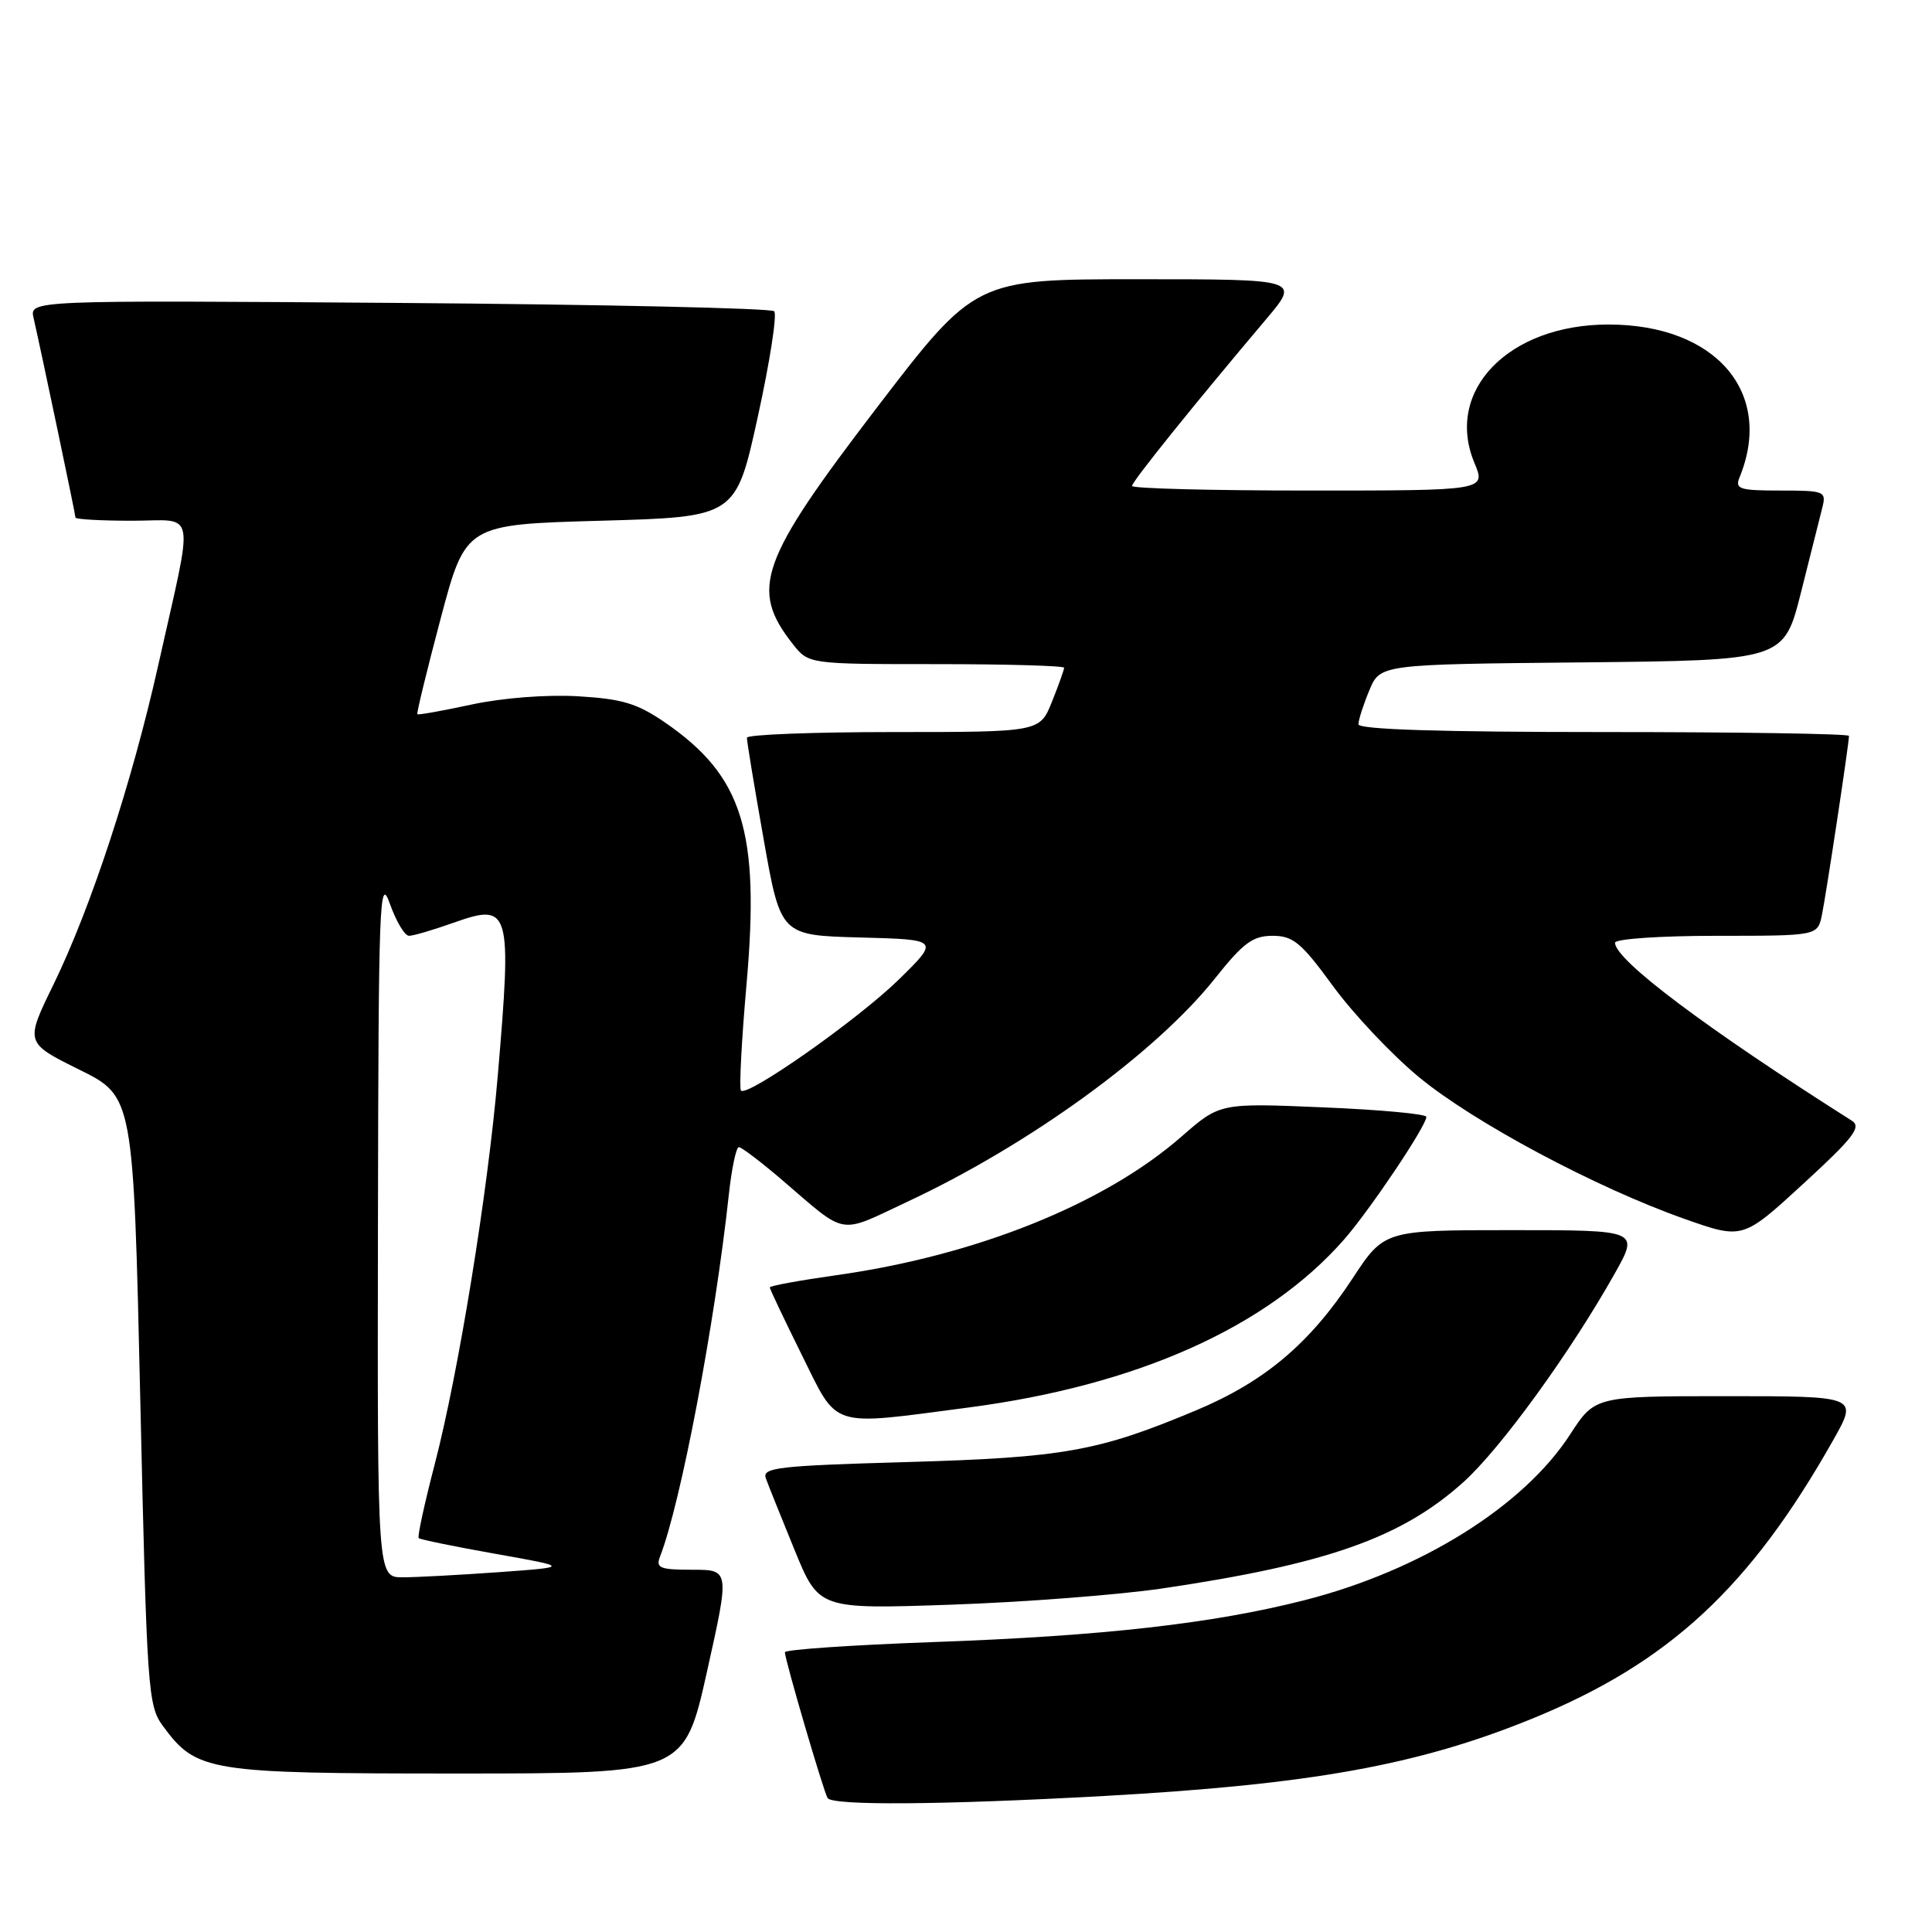 <?xml version="1.0" encoding="UTF-8" standalone="no"?>
<!DOCTYPE svg PUBLIC "-//W3C//DTD SVG 1.1//EN" "http://www.w3.org/Graphics/SVG/1.1/DTD/svg11.dtd" >
<svg xmlns="http://www.w3.org/2000/svg" xmlns:xlink="http://www.w3.org/1999/xlink" version="1.1" viewBox="0 0 256 256">
 <g >
 <path fill="currentColor"
d=" M 146.25 237.98 C 173.71 236.45 187.89 233.90 203.00 227.74 C 221.12 220.35 231.88 210.39 242.95 190.75 C 246.19 185.00 246.19 185.00 228.76 185.00 C 211.34 185.00 211.34 185.00 208.05 190.07 C 201.88 199.60 188.26 208.10 172.91 212.02 C 160.75 215.13 146.13 216.78 123.75 217.58 C 112.89 217.97 104.00 218.58 104.00 218.93 C 104.00 219.90 109.12 237.38 109.66 238.25 C 110.29 239.27 124.89 239.16 146.25 237.98 Z  M 93.68 221.50 C 96.69 208.00 96.69 208.00 91.74 208.00 C 87.43 208.00 86.87 207.77 87.46 206.25 C 90.22 199.14 94.71 175.46 96.58 158.25 C 96.95 154.81 97.55 152.00 97.90 152.00 C 98.25 152.00 100.78 153.92 103.52 156.26 C 112.40 163.86 110.91 163.61 120.35 159.18 C 136.45 151.64 153.16 139.50 160.99 129.65 C 164.74 124.93 166.00 124.00 168.62 124.00 C 171.35 124.00 172.42 124.89 176.63 130.66 C 179.31 134.33 184.42 139.75 187.99 142.70 C 195.22 148.69 211.47 157.37 223.21 161.51 C 230.92 164.23 230.92 164.23 238.94 156.86 C 245.60 150.75 246.69 149.33 245.38 148.50 C 226.03 136.24 214.00 127.20 214.00 124.92 C 214.00 124.41 219.97 124.00 227.42 124.00 C 240.84 124.00 240.84 124.00 241.41 121.25 C 241.97 118.57 245.00 98.52 245.00 97.51 C 245.00 97.23 230.38 97.00 212.50 97.00 C 190.83 97.00 180.00 96.66 180.00 95.97 C 180.00 95.40 180.65 93.38 181.44 91.48 C 182.88 88.03 182.88 88.03 209.63 87.77 C 236.37 87.50 236.37 87.50 238.64 78.50 C 239.88 73.55 241.16 68.49 241.47 67.25 C 242.01 65.10 241.77 65.00 235.91 65.00 C 230.47 65.00 229.87 64.80 230.50 63.25 C 235.10 52.03 227.36 43.00 213.13 43.00 C 199.88 43.00 191.38 51.78 195.37 61.34 C 196.90 65.00 196.90 65.00 173.45 65.00 C 160.55 65.00 150.00 64.73 150.00 64.39 C 150.00 63.81 158.11 53.73 167.81 42.25 C 172.24 37.00 172.24 37.00 150.72 37.00 C 129.21 37.00 129.21 37.00 116.13 54.09 C 100.64 74.35 99.32 78.05 105.05 85.34 C 107.15 88.00 107.15 88.00 124.07 88.00 C 133.38 88.00 141.00 88.22 141.00 88.48 C 141.00 88.74 140.28 90.77 139.39 92.98 C 137.78 97.00 137.78 97.00 118.39 97.00 C 107.73 97.00 98.99 97.34 98.97 97.75 C 98.95 98.16 99.95 104.22 101.19 111.22 C 103.44 123.94 103.44 123.94 113.97 124.22 C 124.50 124.50 124.50 124.50 119.08 129.81 C 113.67 135.10 99.05 145.38 98.18 144.51 C 97.93 144.26 98.26 137.85 98.93 130.28 C 100.70 110.12 98.42 102.83 88.14 95.75 C 84.43 93.20 82.47 92.61 76.59 92.26 C 72.42 92.02 66.62 92.47 62.51 93.35 C 58.67 94.18 55.42 94.76 55.30 94.64 C 55.18 94.52 56.57 88.81 58.39 81.96 C 61.70 69.50 61.70 69.50 79.60 69.00 C 97.50 68.50 97.50 68.50 100.41 55.24 C 102.01 47.95 102.99 41.65 102.58 41.24 C 102.17 40.84 79.80 40.34 52.87 40.14 C 3.91 39.78 3.91 39.78 4.45 42.14 C 5.50 46.74 10.00 68.17 10.00 68.58 C 10.00 68.81 13.36 69.00 17.48 69.00 C 26.14 69.00 25.74 66.80 20.97 88.13 C 17.49 103.69 12.05 120.28 7.08 130.47 C 3.32 138.17 3.32 138.17 10.50 141.73 C 17.68 145.28 17.68 145.28 18.59 185.57 C 19.46 223.98 19.60 225.99 21.57 228.68 C 26.04 234.76 27.49 235.00 60.58 235.00 C 90.66 235.00 90.66 235.00 93.68 221.50 Z  M 154.00 210.48 C 175.84 207.25 185.70 203.77 193.91 196.39 C 198.83 191.96 208.09 179.20 213.96 168.75 C 217.19 163.00 217.19 163.00 200.31 163.00 C 183.42 163.00 183.42 163.00 179.20 169.43 C 173.53 178.04 167.59 183.06 158.51 186.87 C 145.53 192.31 140.99 193.13 120.20 193.73 C 103.02 194.22 100.96 194.46 101.48 195.89 C 101.80 196.78 103.51 201.04 105.28 205.37 C 108.50 213.23 108.50 213.23 126.00 212.63 C 135.62 212.30 148.22 211.33 154.00 210.48 Z  M 128.35 186.50 C 150.68 183.57 167.88 175.88 178.09 164.25 C 181.49 160.37 189.00 149.19 189.00 147.99 C 189.00 147.61 182.85 147.04 175.32 146.73 C 161.65 146.15 161.65 146.15 156.57 150.59 C 146.34 159.55 129.31 166.38 110.75 168.98 C 105.94 169.66 102.00 170.38 102.00 170.59 C 102.00 170.80 103.90 174.80 106.22 179.49 C 111.14 189.39 109.71 188.94 128.35 186.50 Z  M 50.08 162.25 C 50.15 119.36 50.28 115.85 51.66 119.75 C 52.49 122.09 53.63 124.00 54.20 124.00 C 54.77 124.00 57.45 123.21 60.15 122.25 C 67.60 119.61 67.84 120.44 65.96 142.50 C 64.65 157.93 60.76 181.88 57.61 193.99 C 56.25 199.21 55.29 203.63 55.48 203.81 C 55.66 203.99 60.24 204.93 65.65 205.89 C 75.50 207.64 75.50 207.64 66.10 208.32 C 60.92 208.69 55.19 209.00 53.35 209.00 C 50.00 209.00 50.00 209.00 50.08 162.25 Z "/>
</g>
</svg>